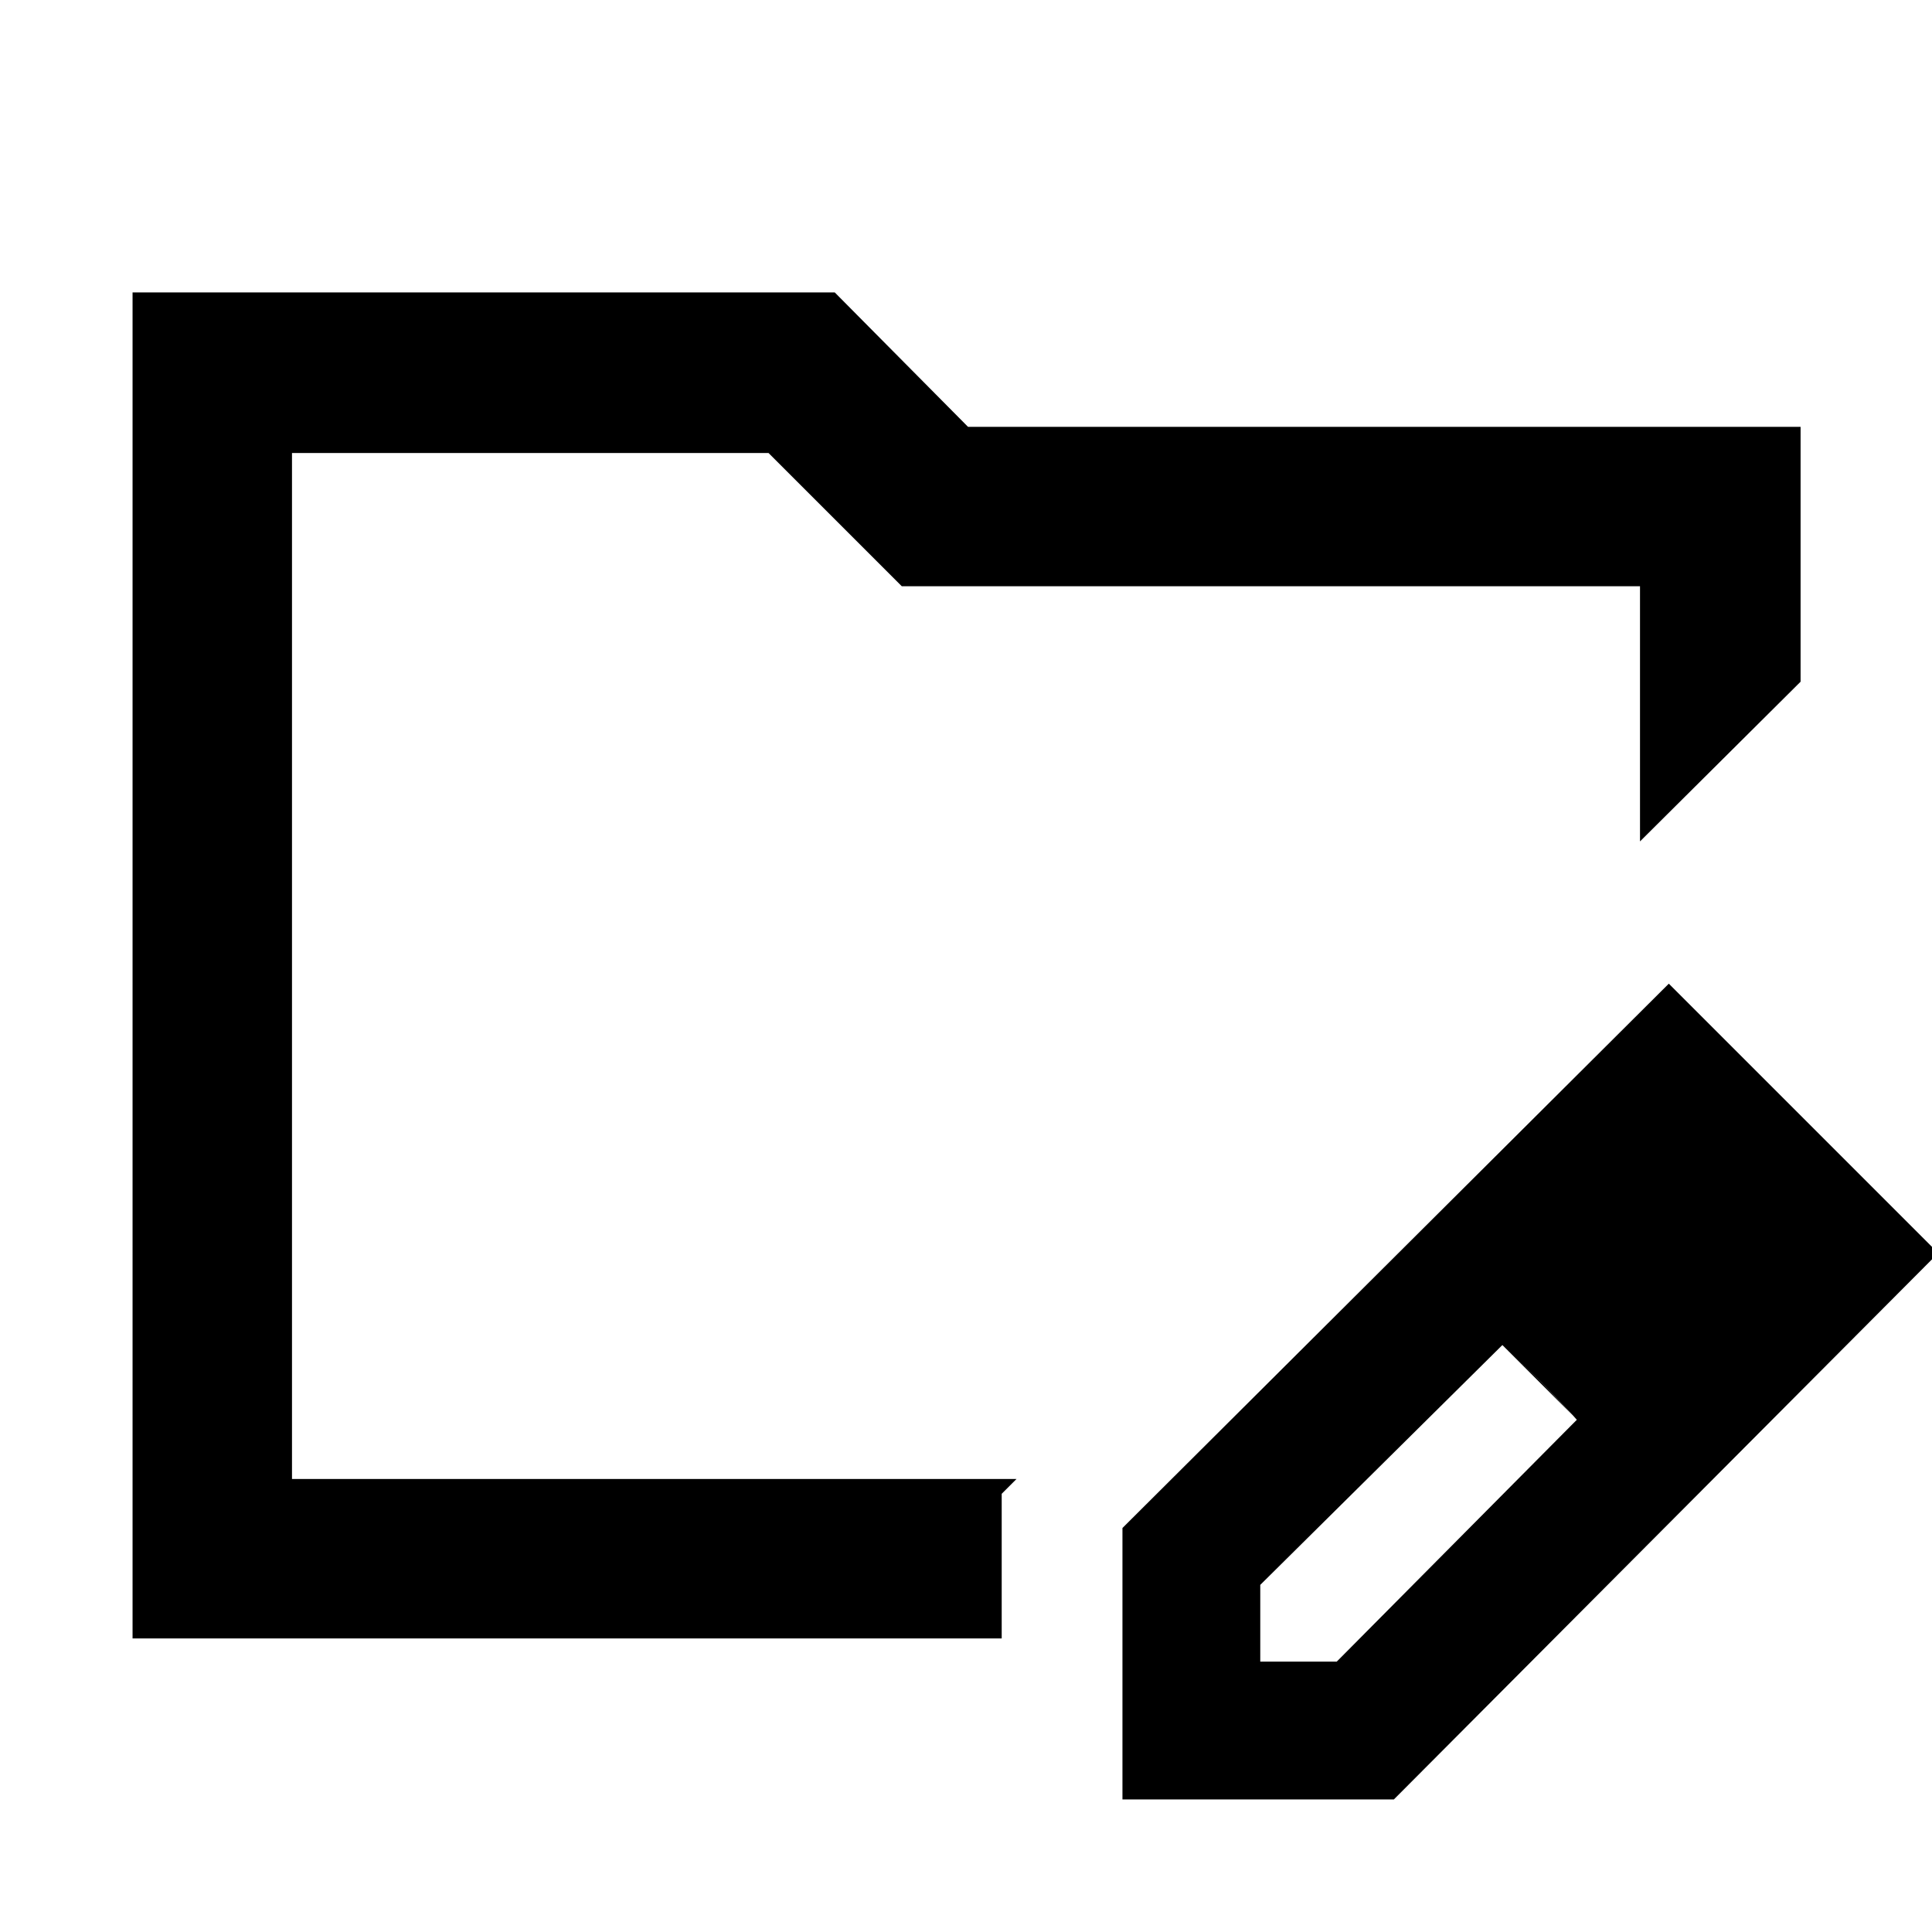 <svg xmlns="http://www.w3.org/2000/svg" width="48" height="48" viewBox="0 -960 960 960"><path d="M145.09-225.09v-509.82 509.82Zm-79.22 79.22V-814.7h348.91L481-747.91h413.7v126.65l-79.79 79.35V-668.7H448.09l-66.22-66.21H145.09v509.82h360l-7.35 7.35v71.87H65.87Zm491.87 80v-134.87l271.48-270.48 133.87 133.87L692.61-65.87H557.74Zm308.48-271.48-37-37 37 37Zm-240 203h38l119.3-120.17-18-19.07-19-18.06-120.3 119.17v38.13Zm139.3-139.3-19-18 37 37-18-19Z"/></svg>